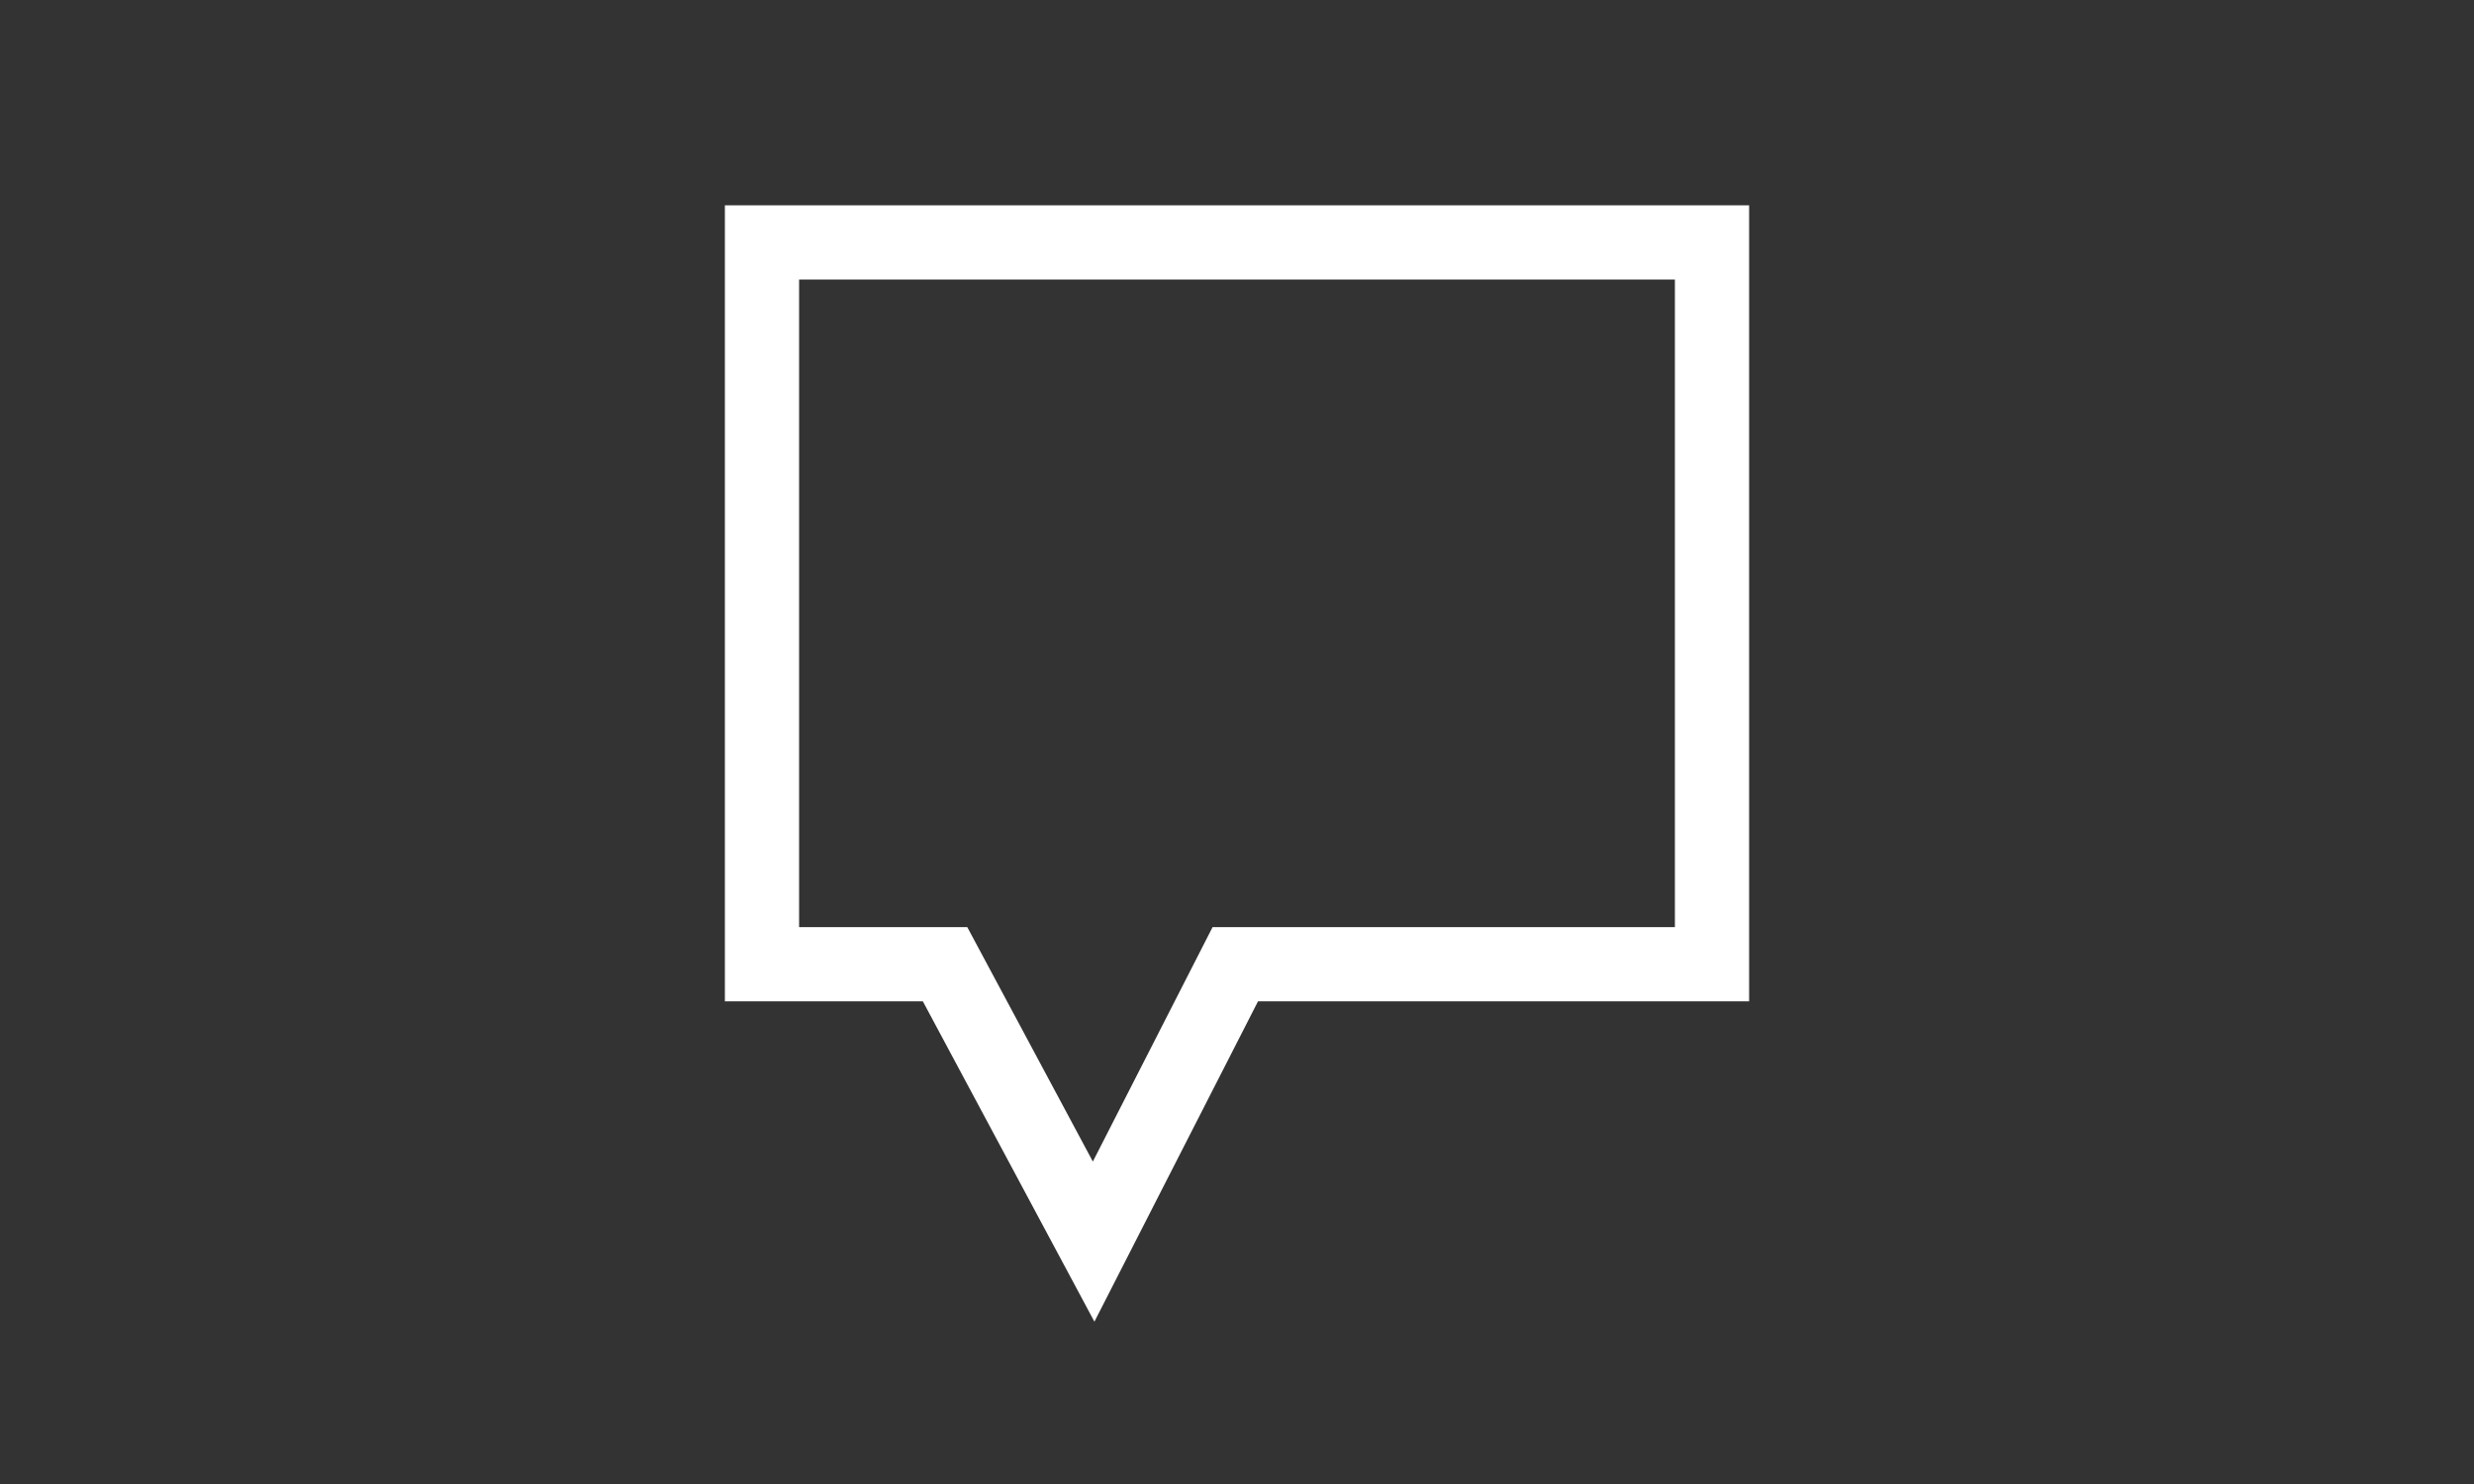 <svg width="500" height="300" viewBox="0 0 500 300" fill="none" xmlns="http://www.w3.org/2000/svg">
<rect x="0" y="0" width="500" height="300" fill="#333333" stroke="none"/>
<g clip-path="url(#clip0_376_59)">
<path d="M154 194.932V49H346V194.932H249.651L221.025 251L191.004 194.932H154Z" stroke="white" stroke-width="15"/>
</g>
<defs>
<clipPath id="clip0_376_59">
<rect width="500" height="300" fill="white"/>
</clipPath>
</defs>
</svg>
